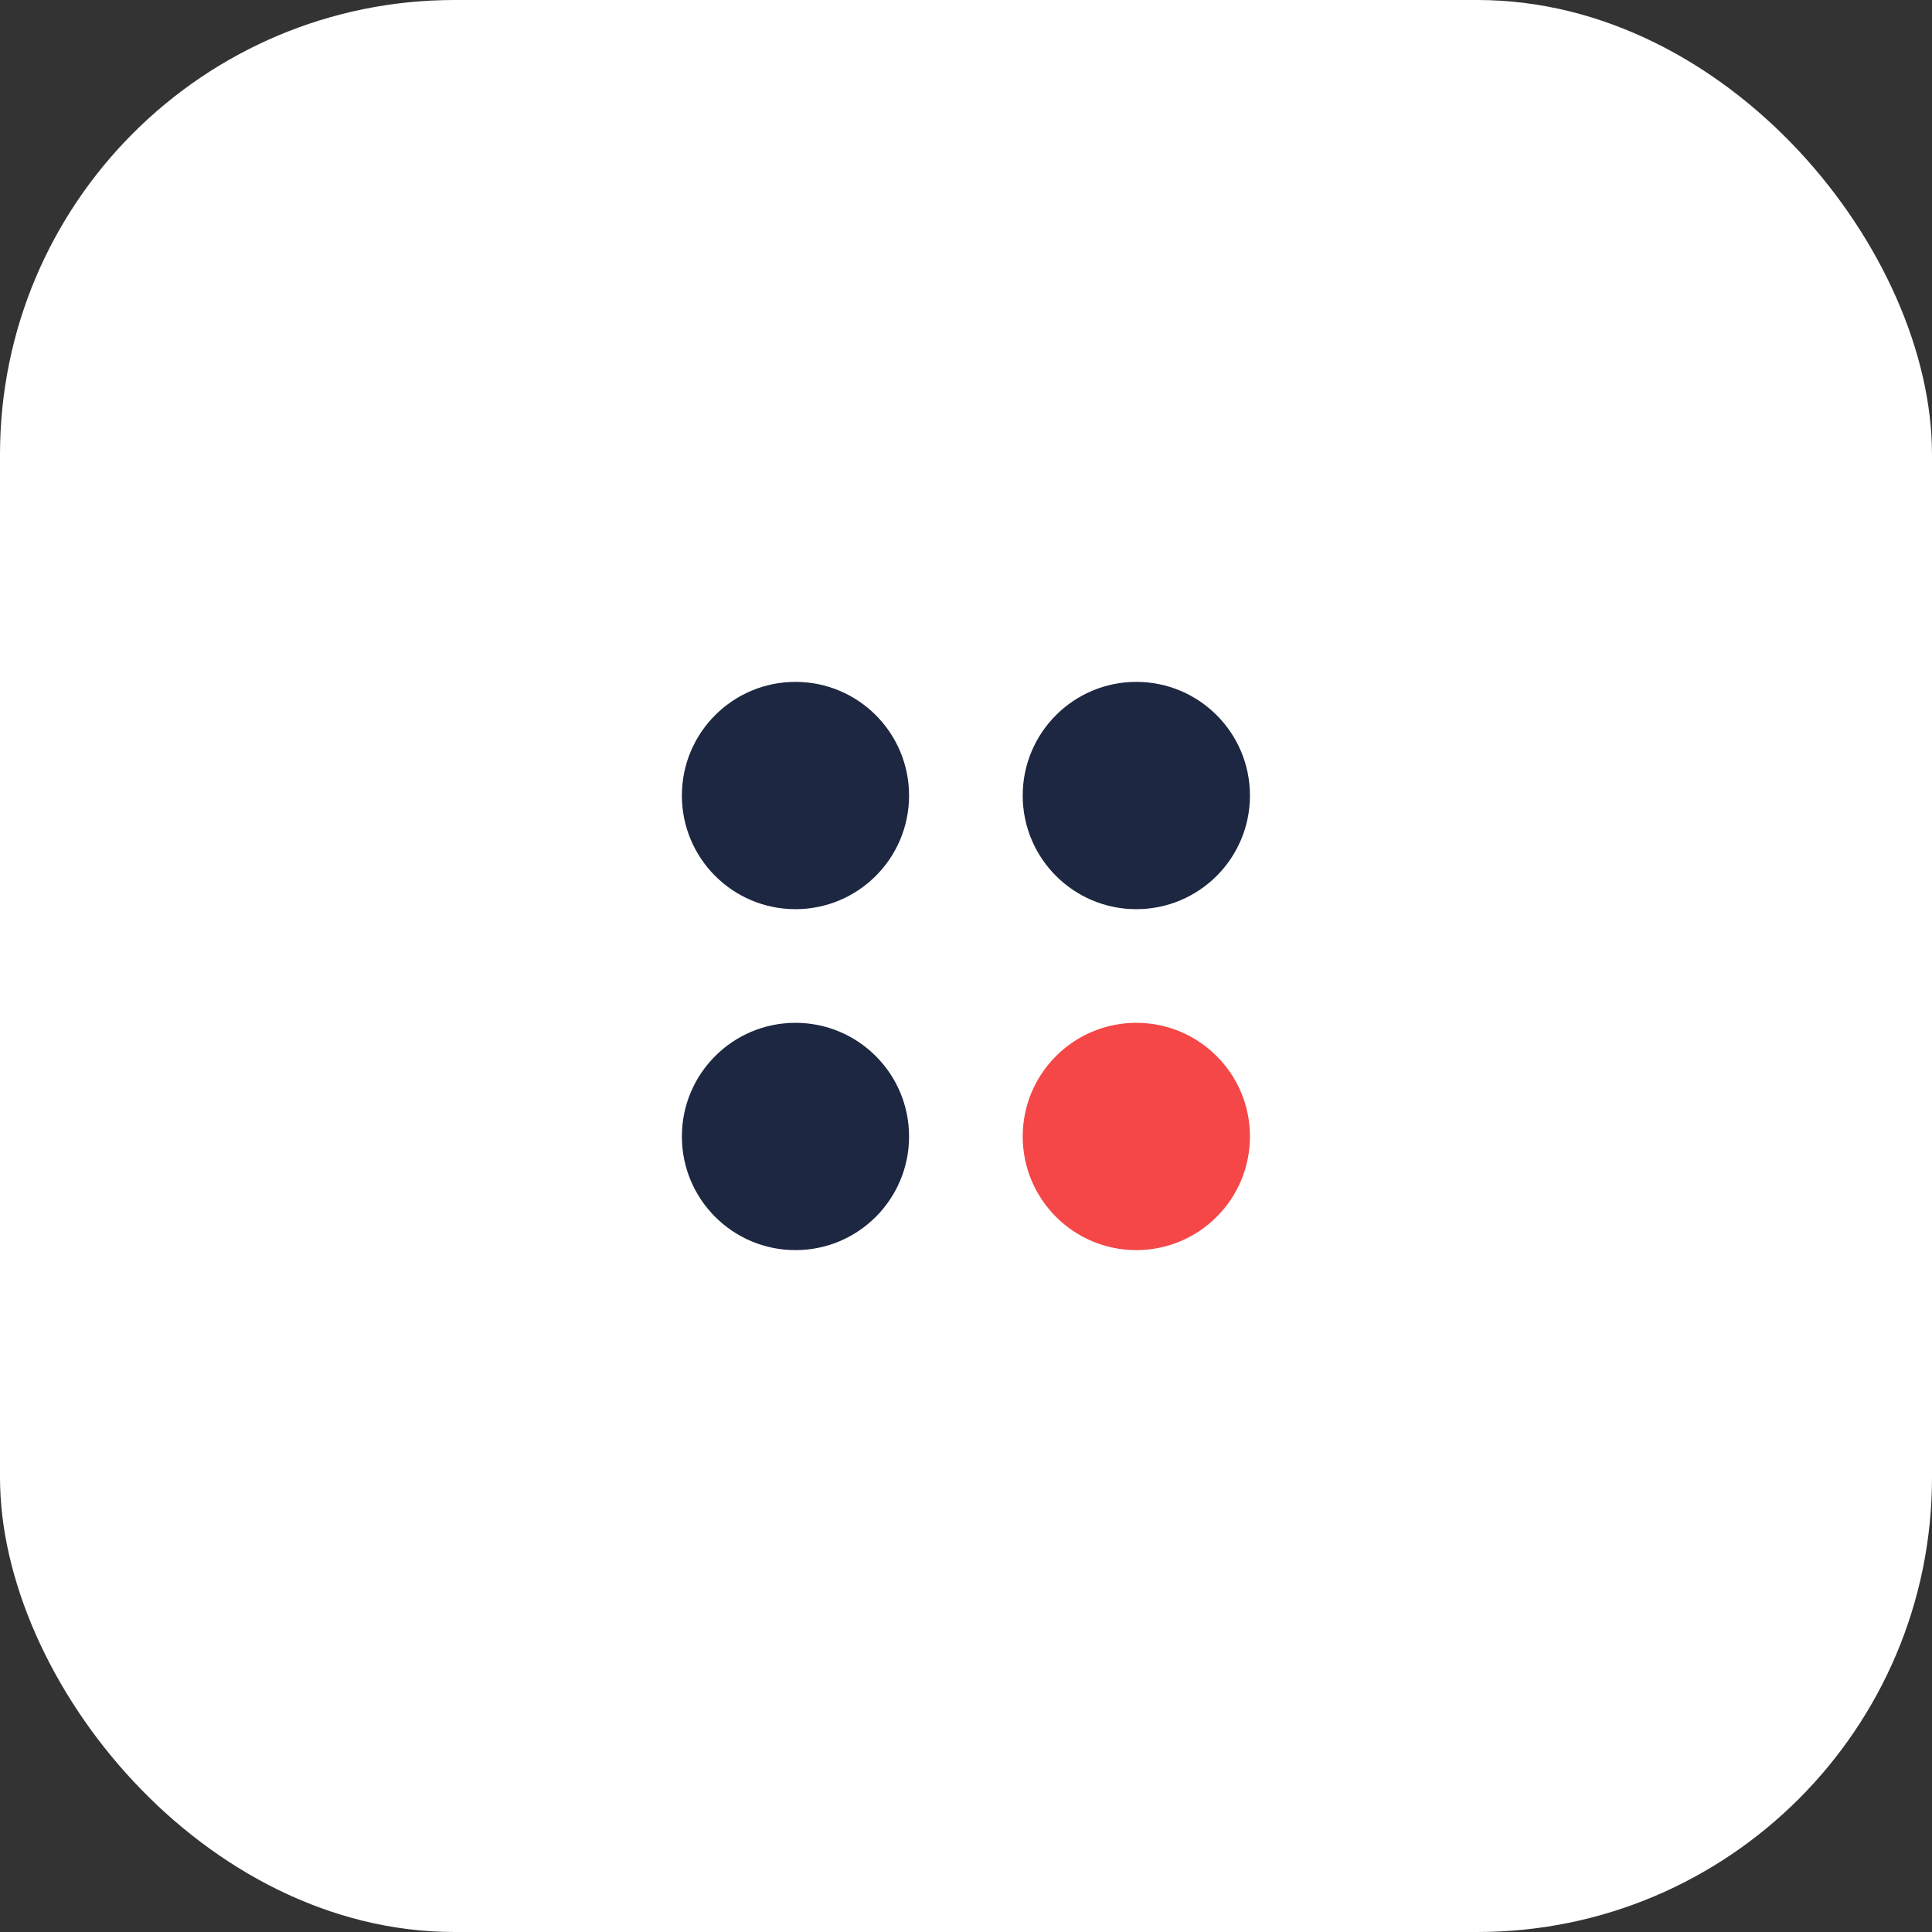 <svg width="34" height="34" viewBox="0 0 34 34" fill="none" xmlns="http://www.w3.org/2000/svg">
<rect x="0" y="0" width="34" height="34" fill="#333333" stroke="none"/>
<rect width="34" height="34" rx="8" fill="white"/>
<path d="M15.998 14C15.998 15.105 15.103 16 13.999 16C12.895 16 12 15.105 12 14C12 12.895 12.895 12 13.999 12C15.103 12 15.998 12.895 15.998 14Z" fill="#1D2741"/>
<path d="M15.998 20C15.998 21.105 15.103 22 13.999 22C12.895 22 12 21.105 12 20C12 18.895 12.895 18 13.999 18C15.103 18 15.998 18.895 15.998 20Z" fill="#1D2741"/>
<path d="M21.997 14C21.997 15.105 21.102 16 19.997 16C18.893 16 17.998 15.105 17.998 14C17.998 12.895 18.893 12 19.997 12C21.102 12 21.997 12.895 21.997 14Z" fill="#1D2741"/>
<path d="M21.997 20C21.997 21.105 21.102 22 19.997 22C18.893 22 17.998 21.105 17.998 20C17.998 18.895 18.893 18 19.997 18C21.102 18 21.997 18.895 21.997 20Z" fill="#F54748"/>
</svg>
